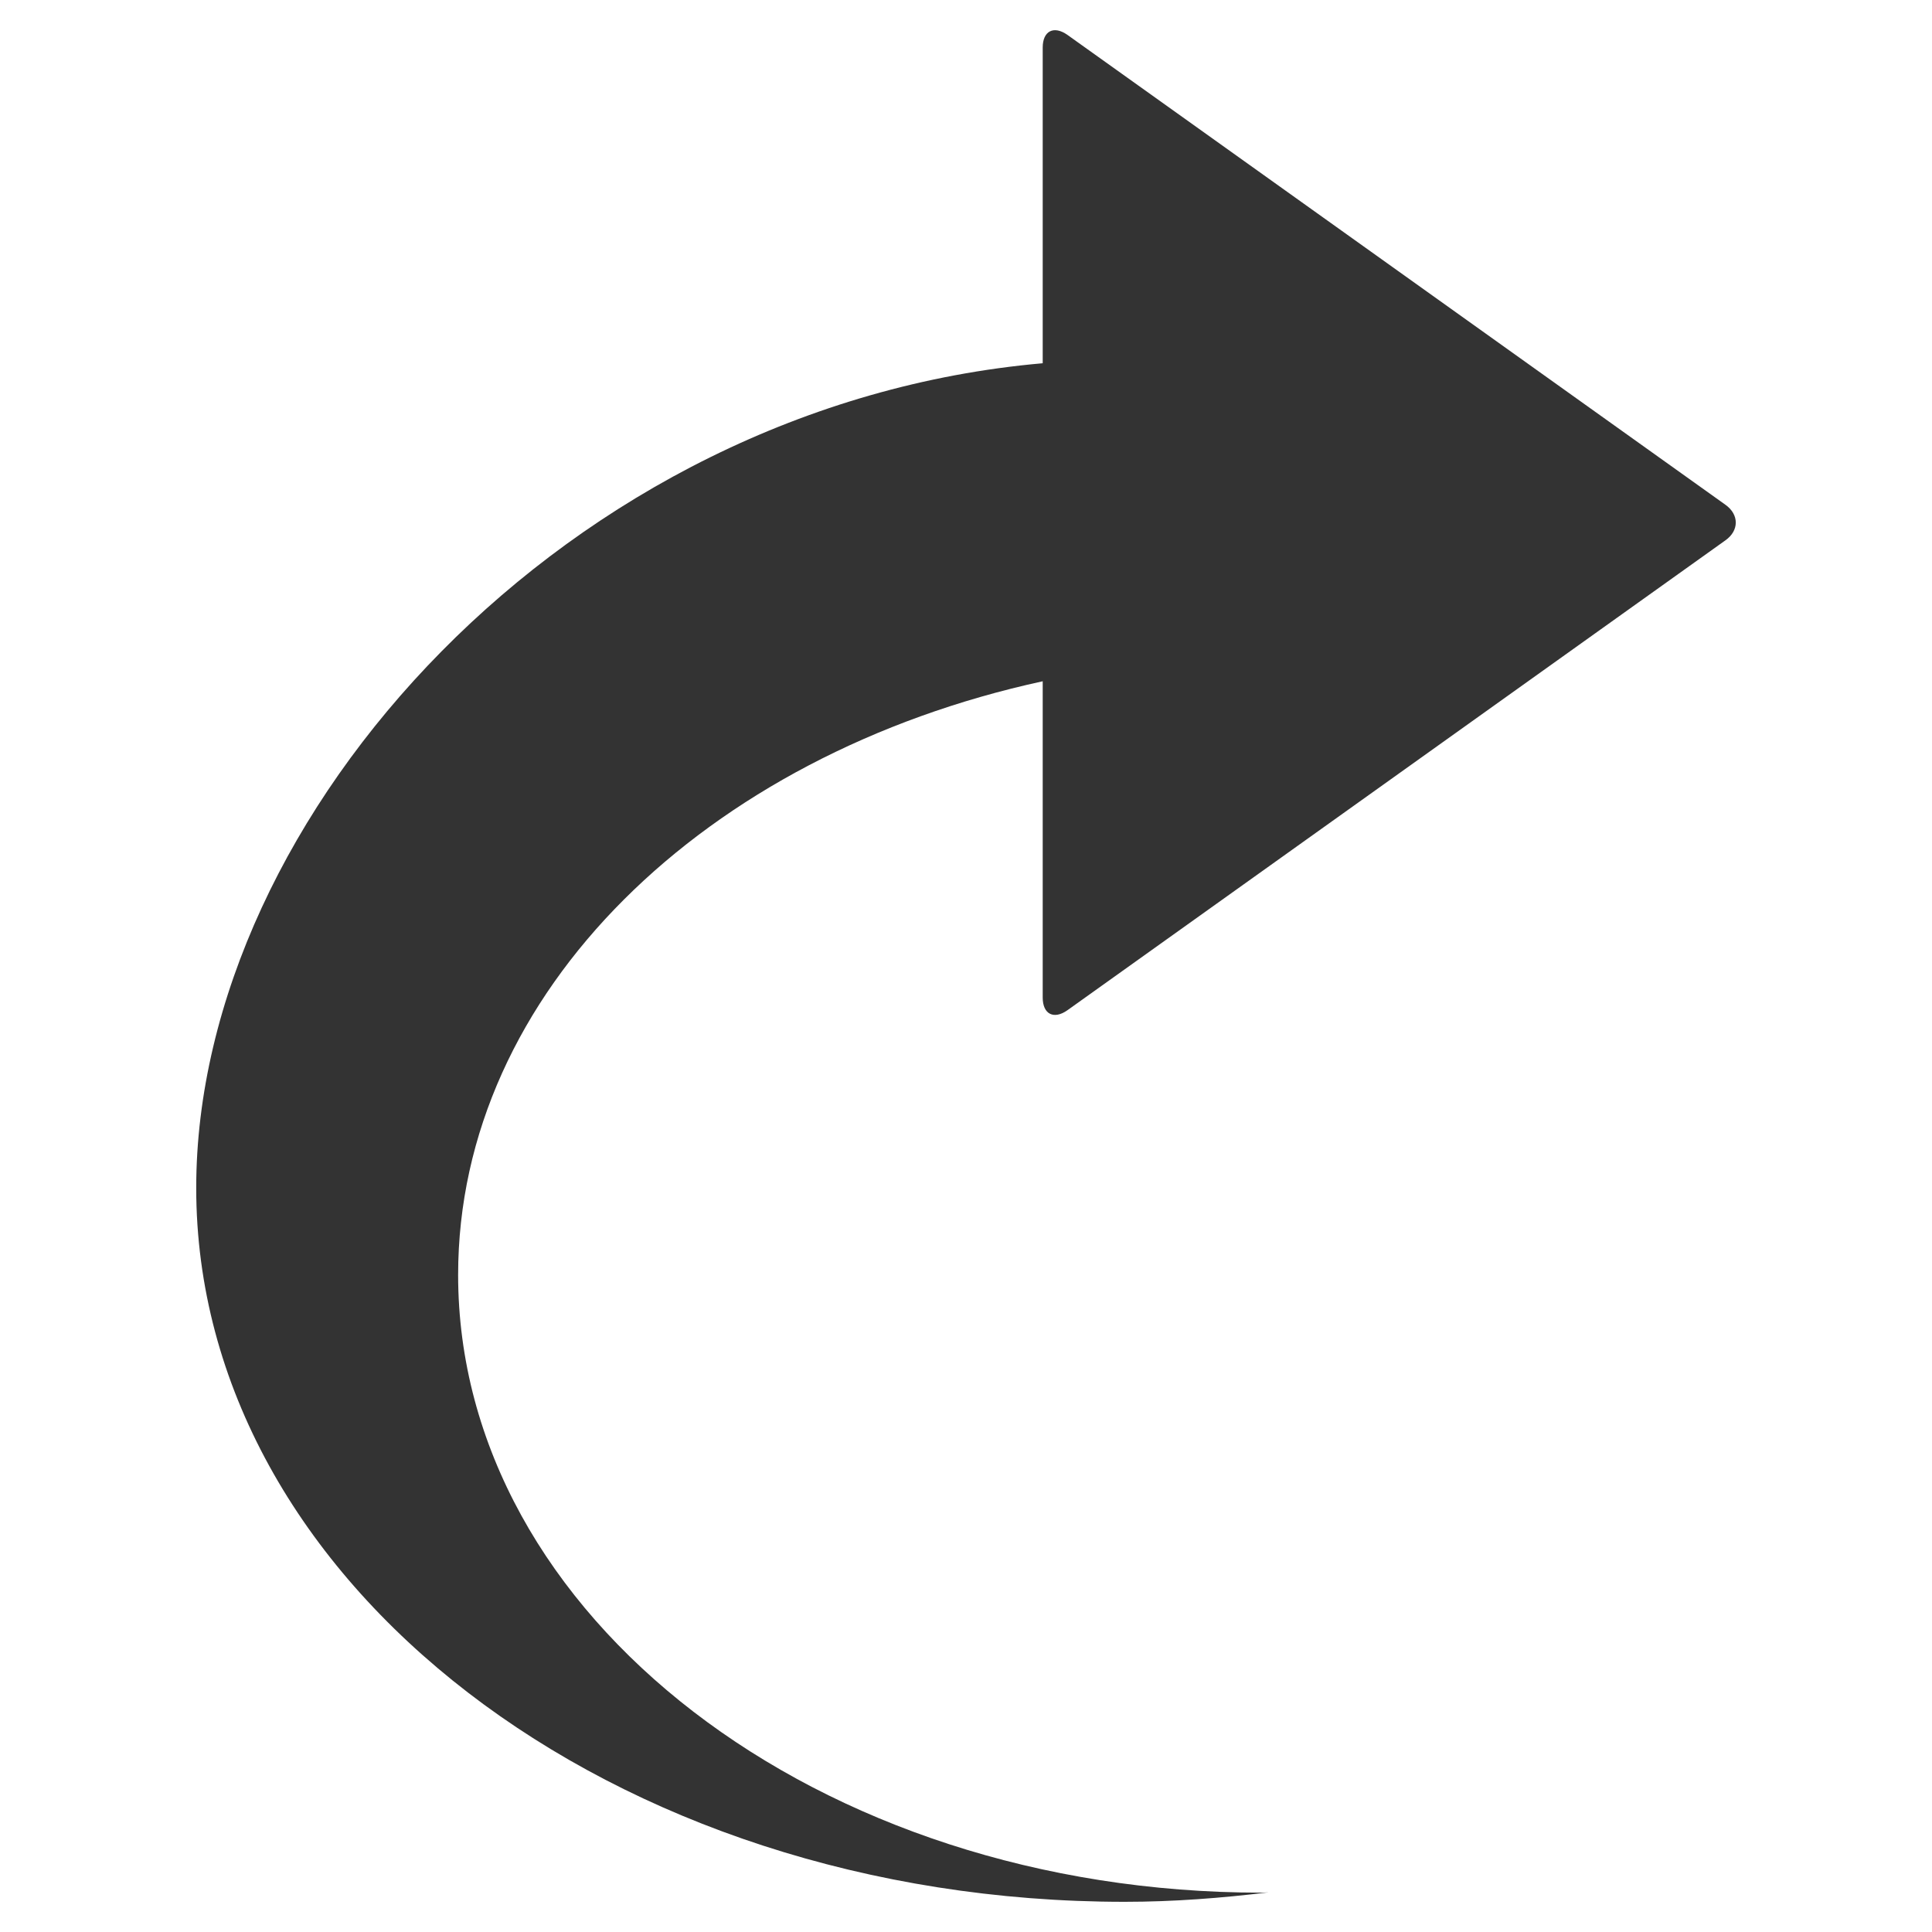 <?xml version="1.0" encoding="iso-8859-1"?>
<!-- Generator: Adobe Illustrator 14.0.0, SVG Export Plug-In . SVG Version: 6.00 Build 43363)  -->
<!DOCTYPE svg PUBLIC "-//W3C//DTD SVG 1.1//EN" "http://www.w3.org/Graphics/SVG/1.1/DTD/svg11.dtd">
<svg version="1.1" id="icon-m-image-edit-redo-layer"
	 xmlns="http://www.w3.org/2000/svg" xmlns:xlink="http://www.w3.org/1999/xlink" x="0px" y="0px" width="64px" height="64px"
	 viewBox="0 0 64 64" style="enable-background:new 0 0 64 64;" xml:space="preserve">
<g id="icon-m-image-edit-redo">
	<rect style="fill:none;" width="64" height="64"/>
	<path style="fill:#333333;" d="M34.541,12.033V1.576c0-0.553,0.369-0.74,0.822-0.418L57.16,16.723c0.453,0.324,0.453,0.852,0,1.174
		L35.363,33.463c-0.453,0.322-0.822,0.135-0.822-0.418V22.568c-11.17,2.428-19.365,10.297-19.365,19.664
		c0,11.303,11.916,20.465,26.617,20.465c0.076,0,0.152-0.008,0.229-0.01C40.465,62.875,38.883,63,37.258,63
		C20.271,63,6.5,52.412,6.5,39.352C6.5,26.994,18.828,13.412,34.541,12.033z"/>
</g>
</svg>

